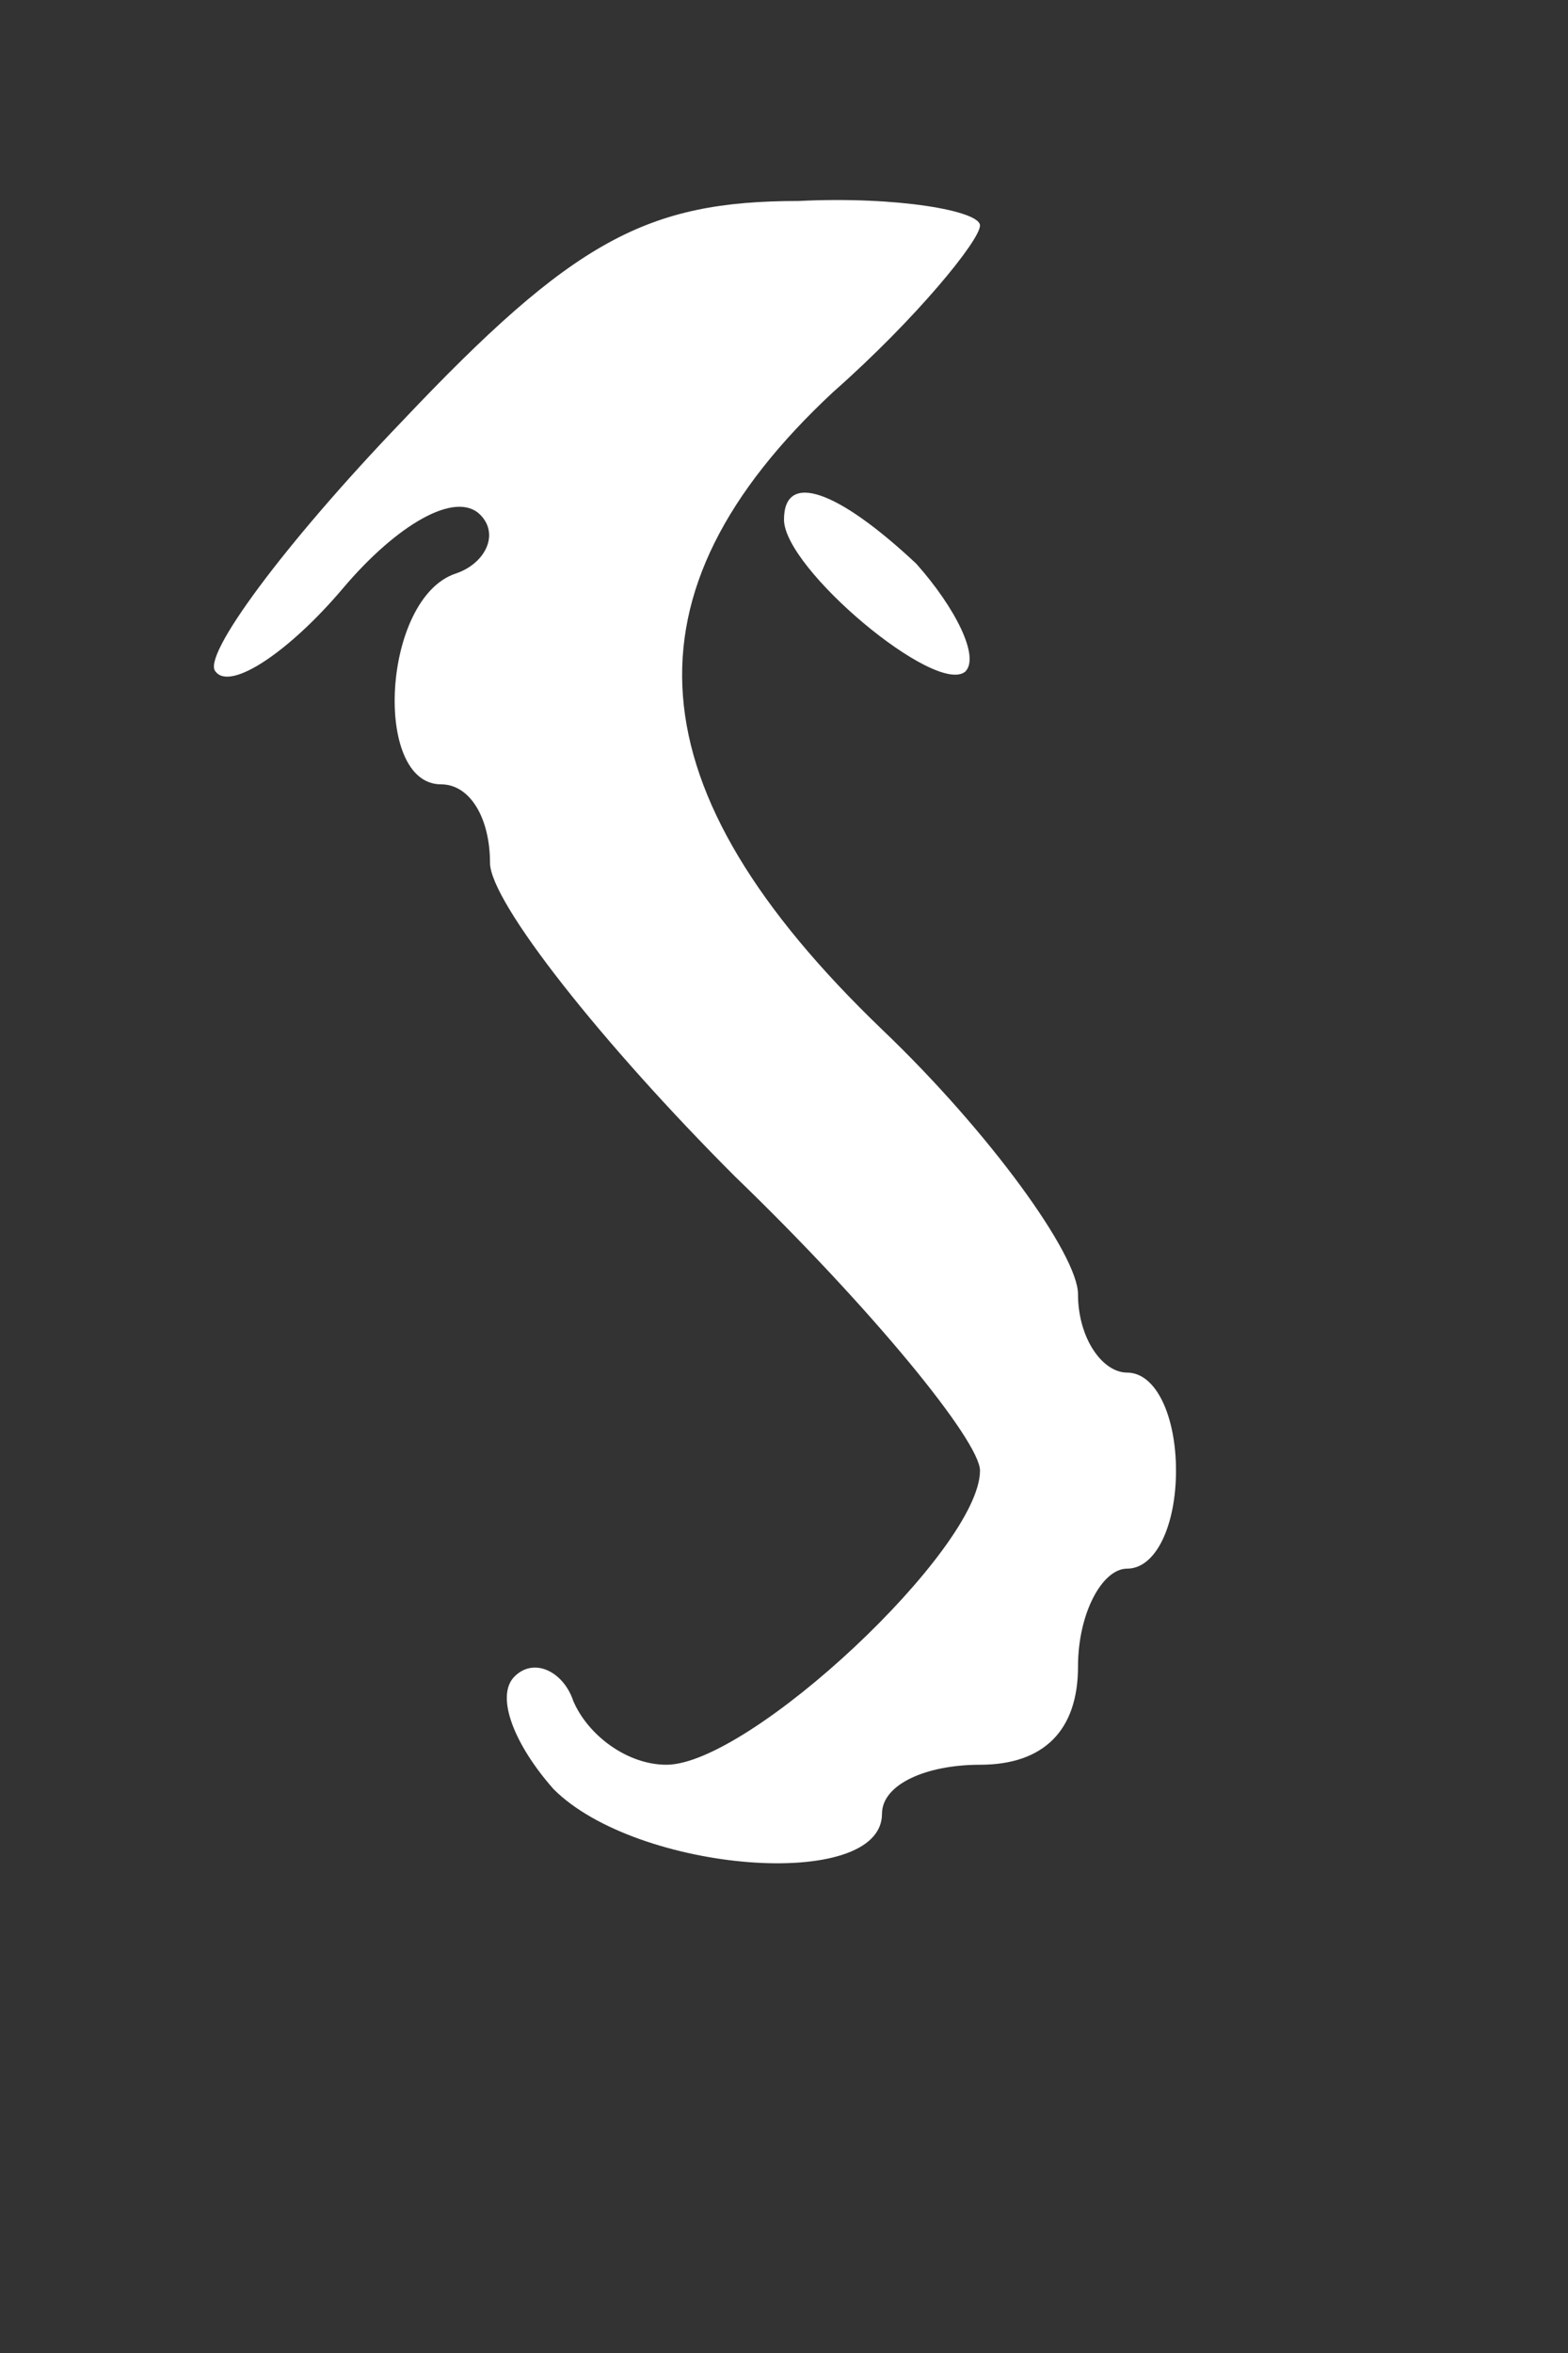 <?xml version="1.0" standalone="no"?>
<!DOCTYPE svg PUBLIC "-//W3C//DTD SVG 20010904//EN"
 "http://www.w3.org/TR/2001/REC-SVG-20010904/DTD/svg10.dtd">
<svg version="1.0" xmlns="http://www.w3.org/2000/svg"
 width="32pt" height="48pt" viewBox="0 0 32 48"
 preserveAspectRatio="xMidYMid meet">
<rect x="0" y="0" width="32" height="48" fill="#333333" stroke="none"/>
<g transform="translate(0,48) scale(0.1,-0.1)"
fill="#ffffff" stroke="none">
<path d="M82 394 c-24 -25 -41 -48 -38 -51 3 -4 15 4 26 17 11 13 23 20 28 15
4 -4 1 -10 -5 -12 -15 -5 -17 -43 -3 -43 6 0 10 -7 10 -16 0 -8 23 -37 50 -64
28 -27 50 -54 50 -60 0 -16 -47 -60 -64 -60 -8 0 -16 6 -19 13 -2 6 -8 9 -12
5 -4 -4 0 -14 8 -23 17 -17 67 -21 67 -5 0 6 9 10 20 10 13 0 20 7 20 20 0 11
5 20 10 20 6 0 10 9 10 20 0 11 -4 20 -10 20 -5 0 -10 7 -10 16 0 8 -18 33
-40 54 -51 49 -54 89 -10 130 17 15 30 31 30 34 0 3 -17 6 -37 5 -31 0 -46 -8
-81 -45z"/>
<path d="M160 374 c0 -10 31 -36 37 -31 3 3 -2 13 -10 22 -16 15 -27 19 -27 9z"/>
</g>
</svg>
